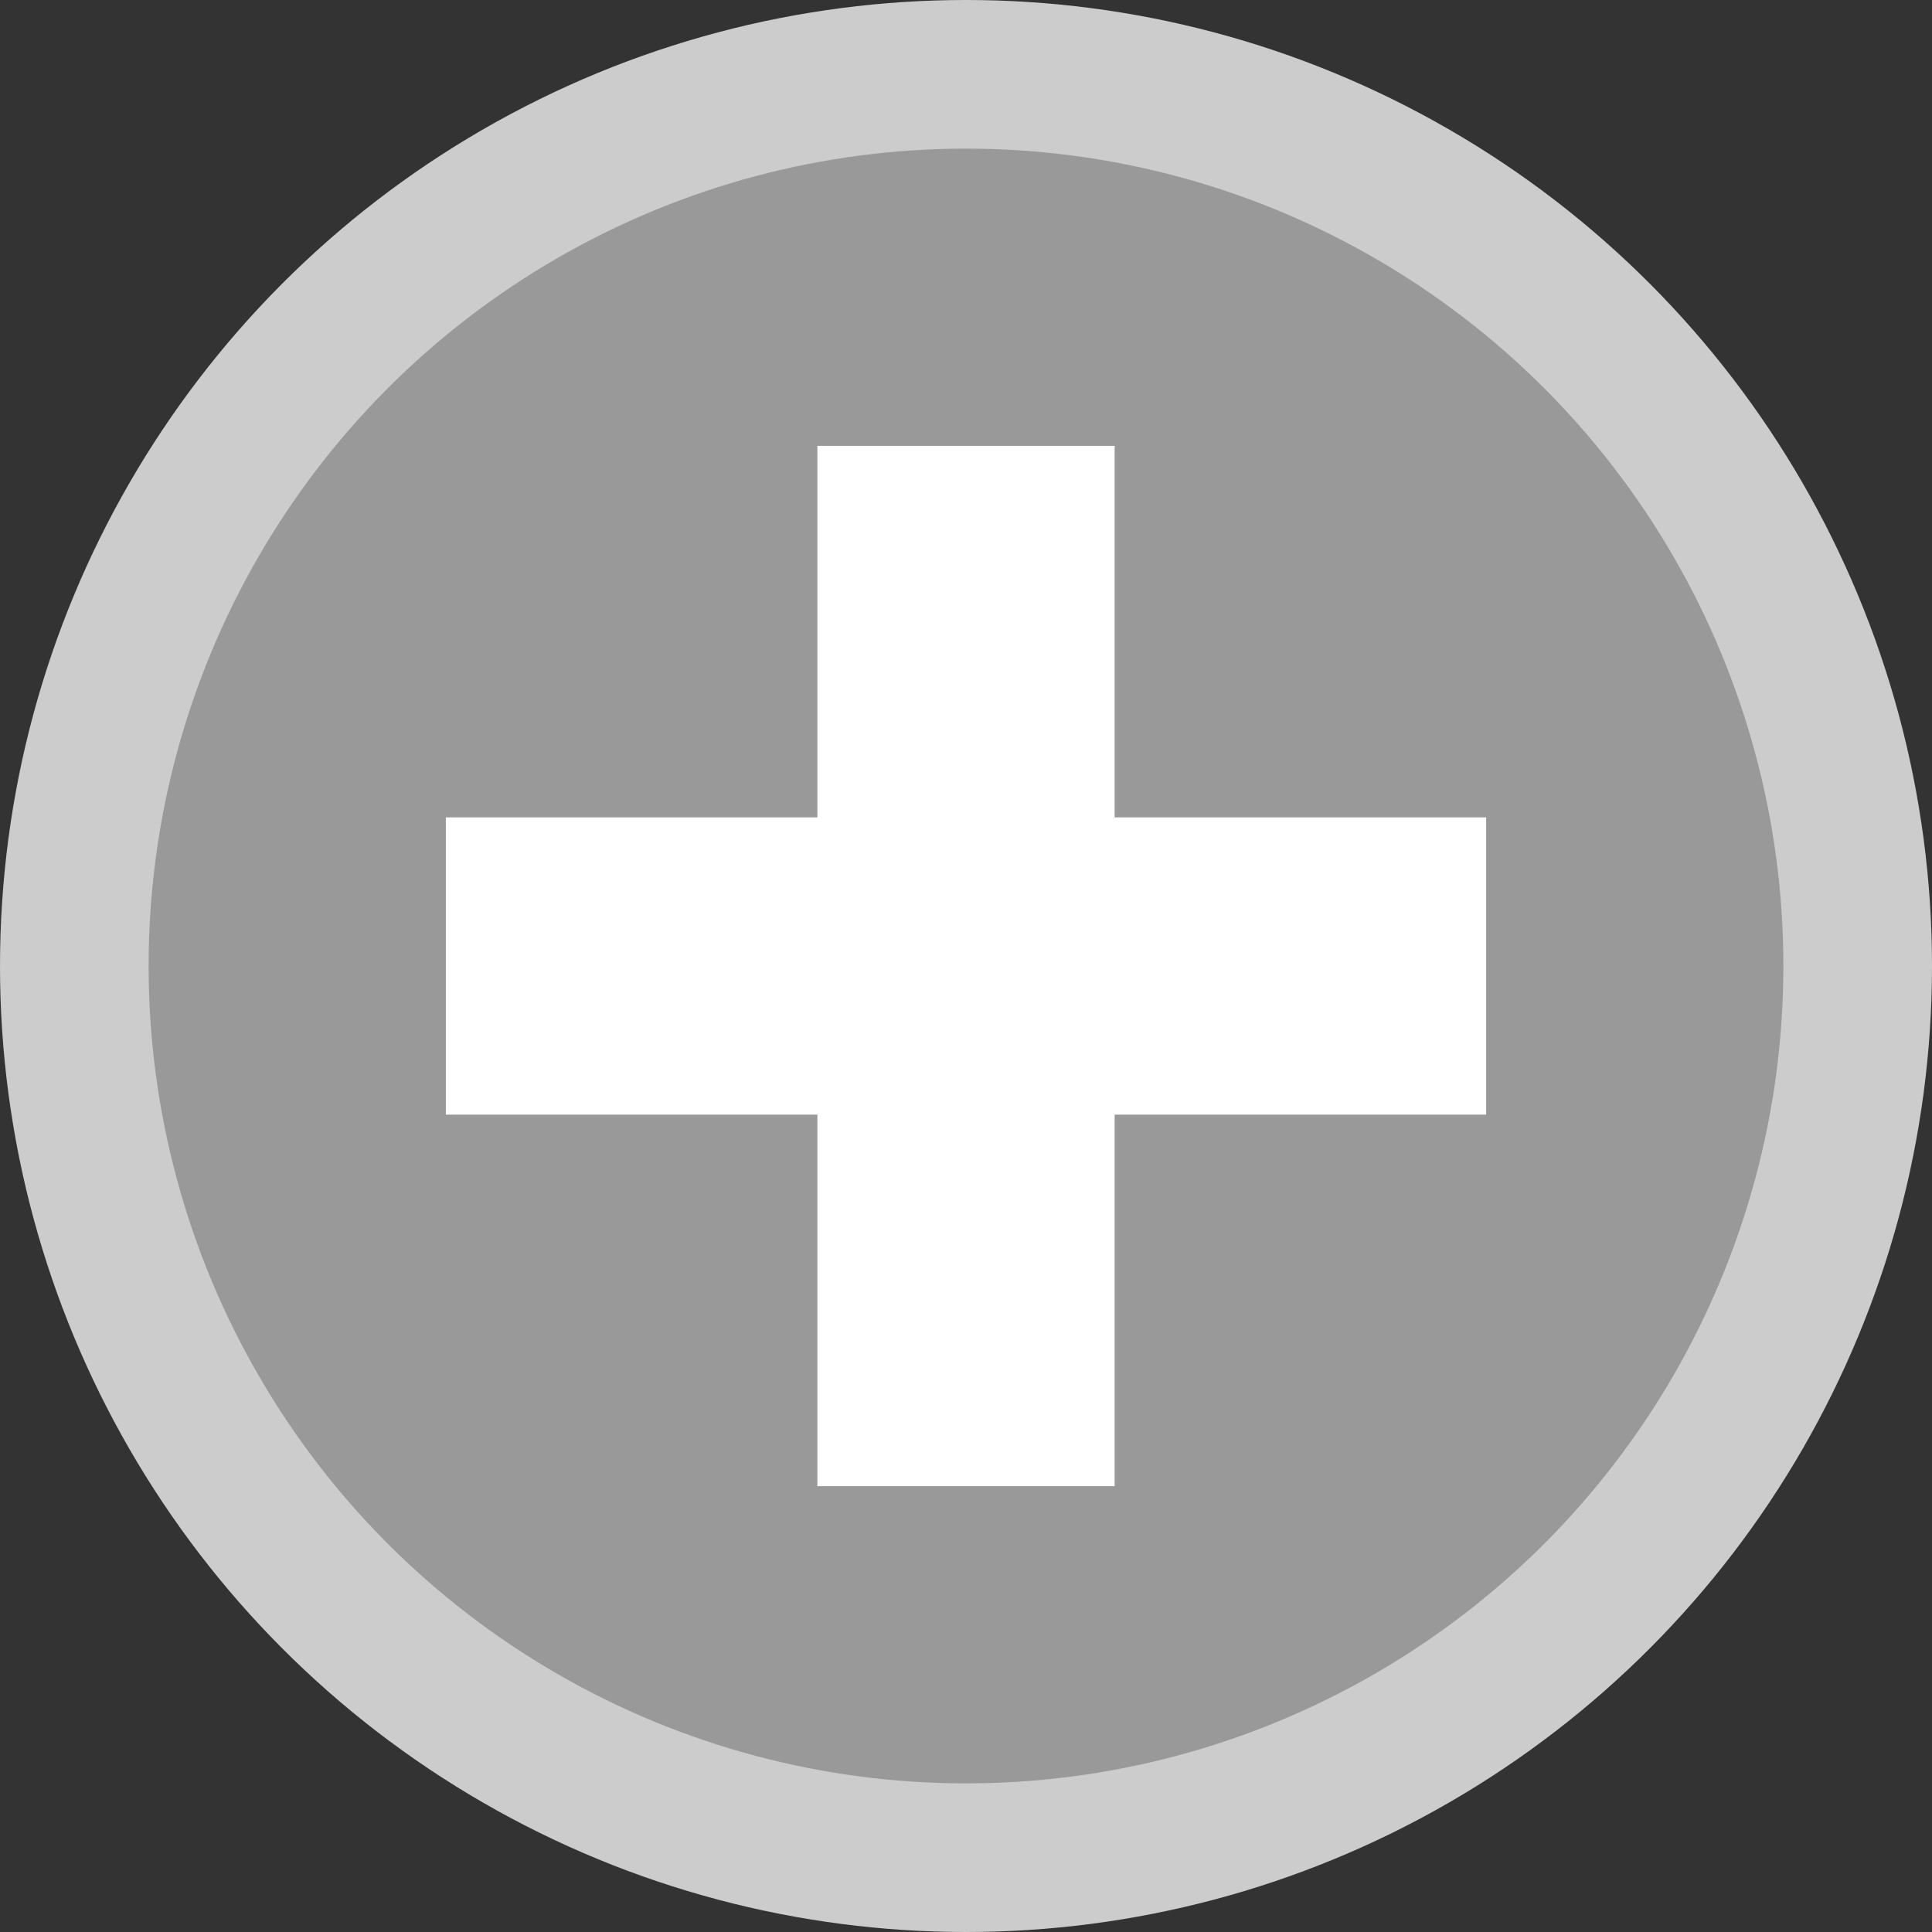 <svg xmlns="http://www.w3.org/2000/svg" xmlns:xlink="http://www.w3.org/1999/xlink" id="Layer_1" width="26" height="26" x="0" style="enable-background:new 0 0 26 26" y="0" version="1.1" viewBox="0 0 26 26" xml:space="preserve"><rect x="0" y="0" width="26" height="26" fill="#333333" stroke="none"/><circle style="fill:#ccc" cx="13" cy="13" r="13"/><circle style="fill:#999" cx="13" cy="13" r="11"/><polygon style="fill:#fff" points="20 15 20 11 15 11 15 6 11 6 11 11 6 11 6 15 11 15 11 20 15 20 15 15 20 15"/></svg>